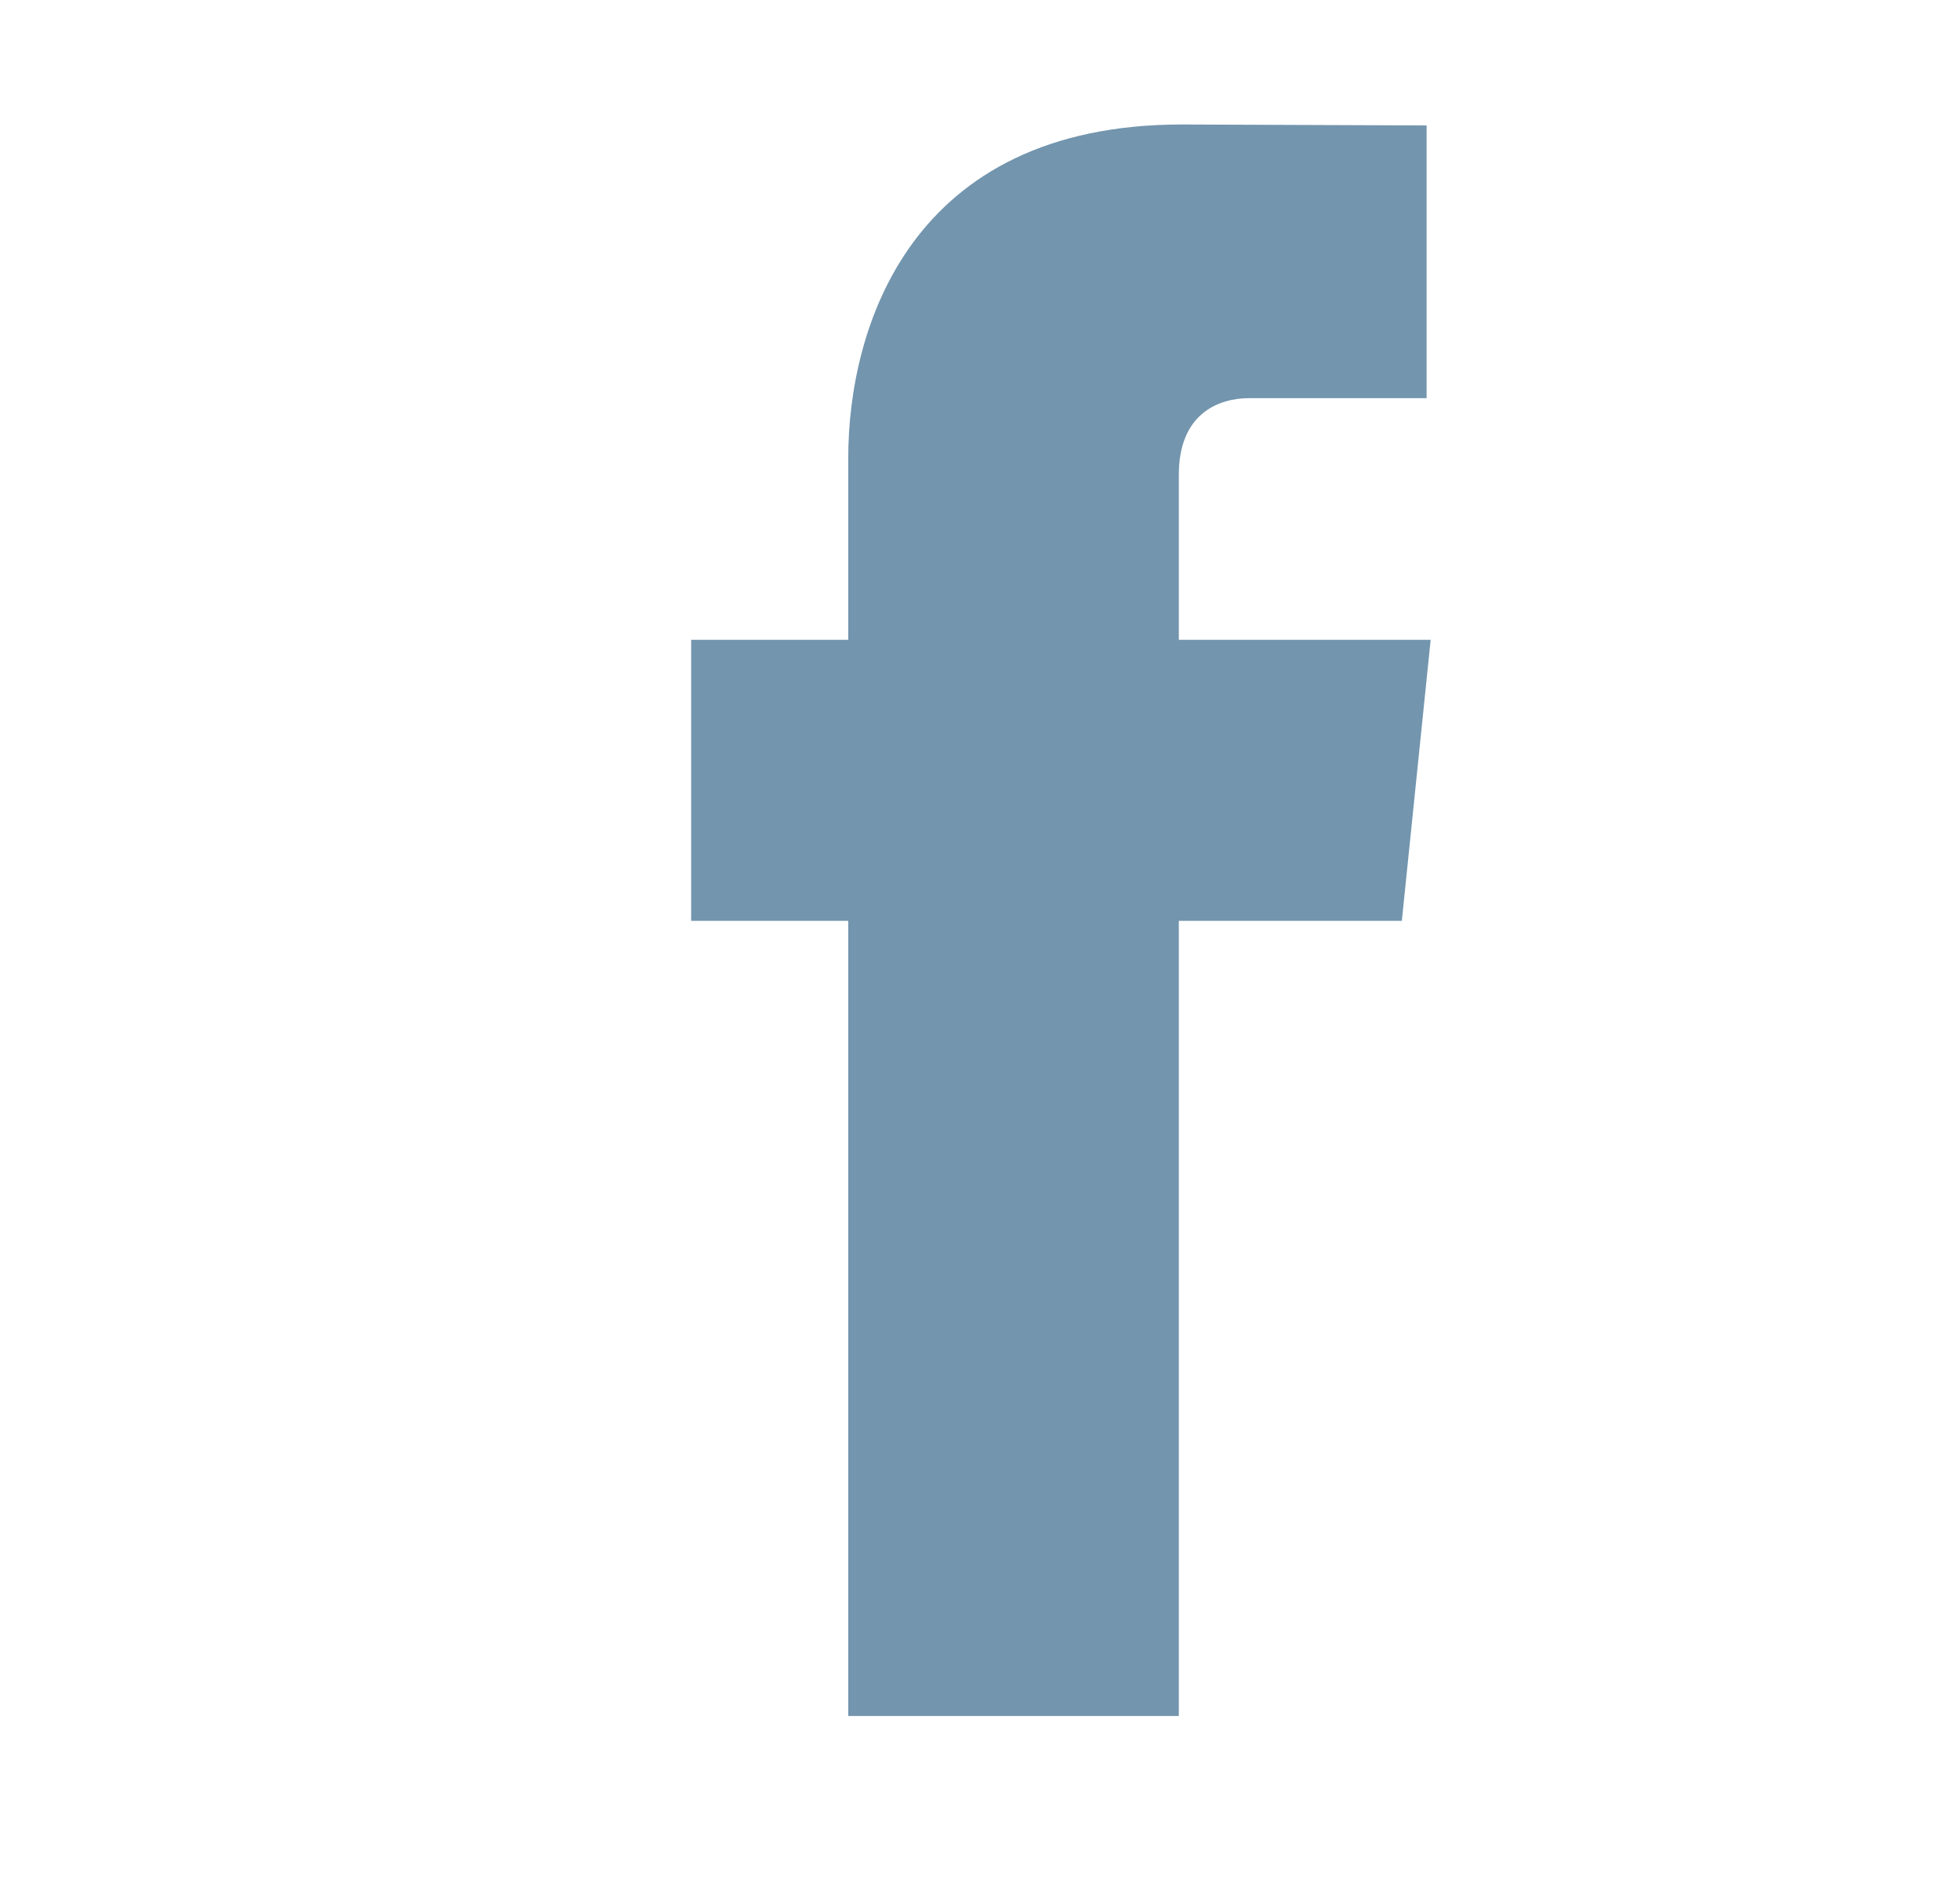 <svg width="27" height="26" viewBox="0 0 27 26" fill="none" xmlns="http://www.w3.org/2000/svg">
<path d="M19.708 8.814H16.239V6.539C16.239 5.684 16.805 5.485 17.204 5.485C17.602 5.485 19.652 5.485 19.652 5.485V1.728L16.28 1.715C12.537 1.715 11.685 4.517 11.685 6.31V8.814H9.521V12.686H11.685C11.685 17.654 11.685 23.64 11.685 23.64H16.239C16.239 23.64 16.239 17.595 16.239 12.686H19.311L19.708 8.814Z" fill="#7395AE"/>
</svg>
